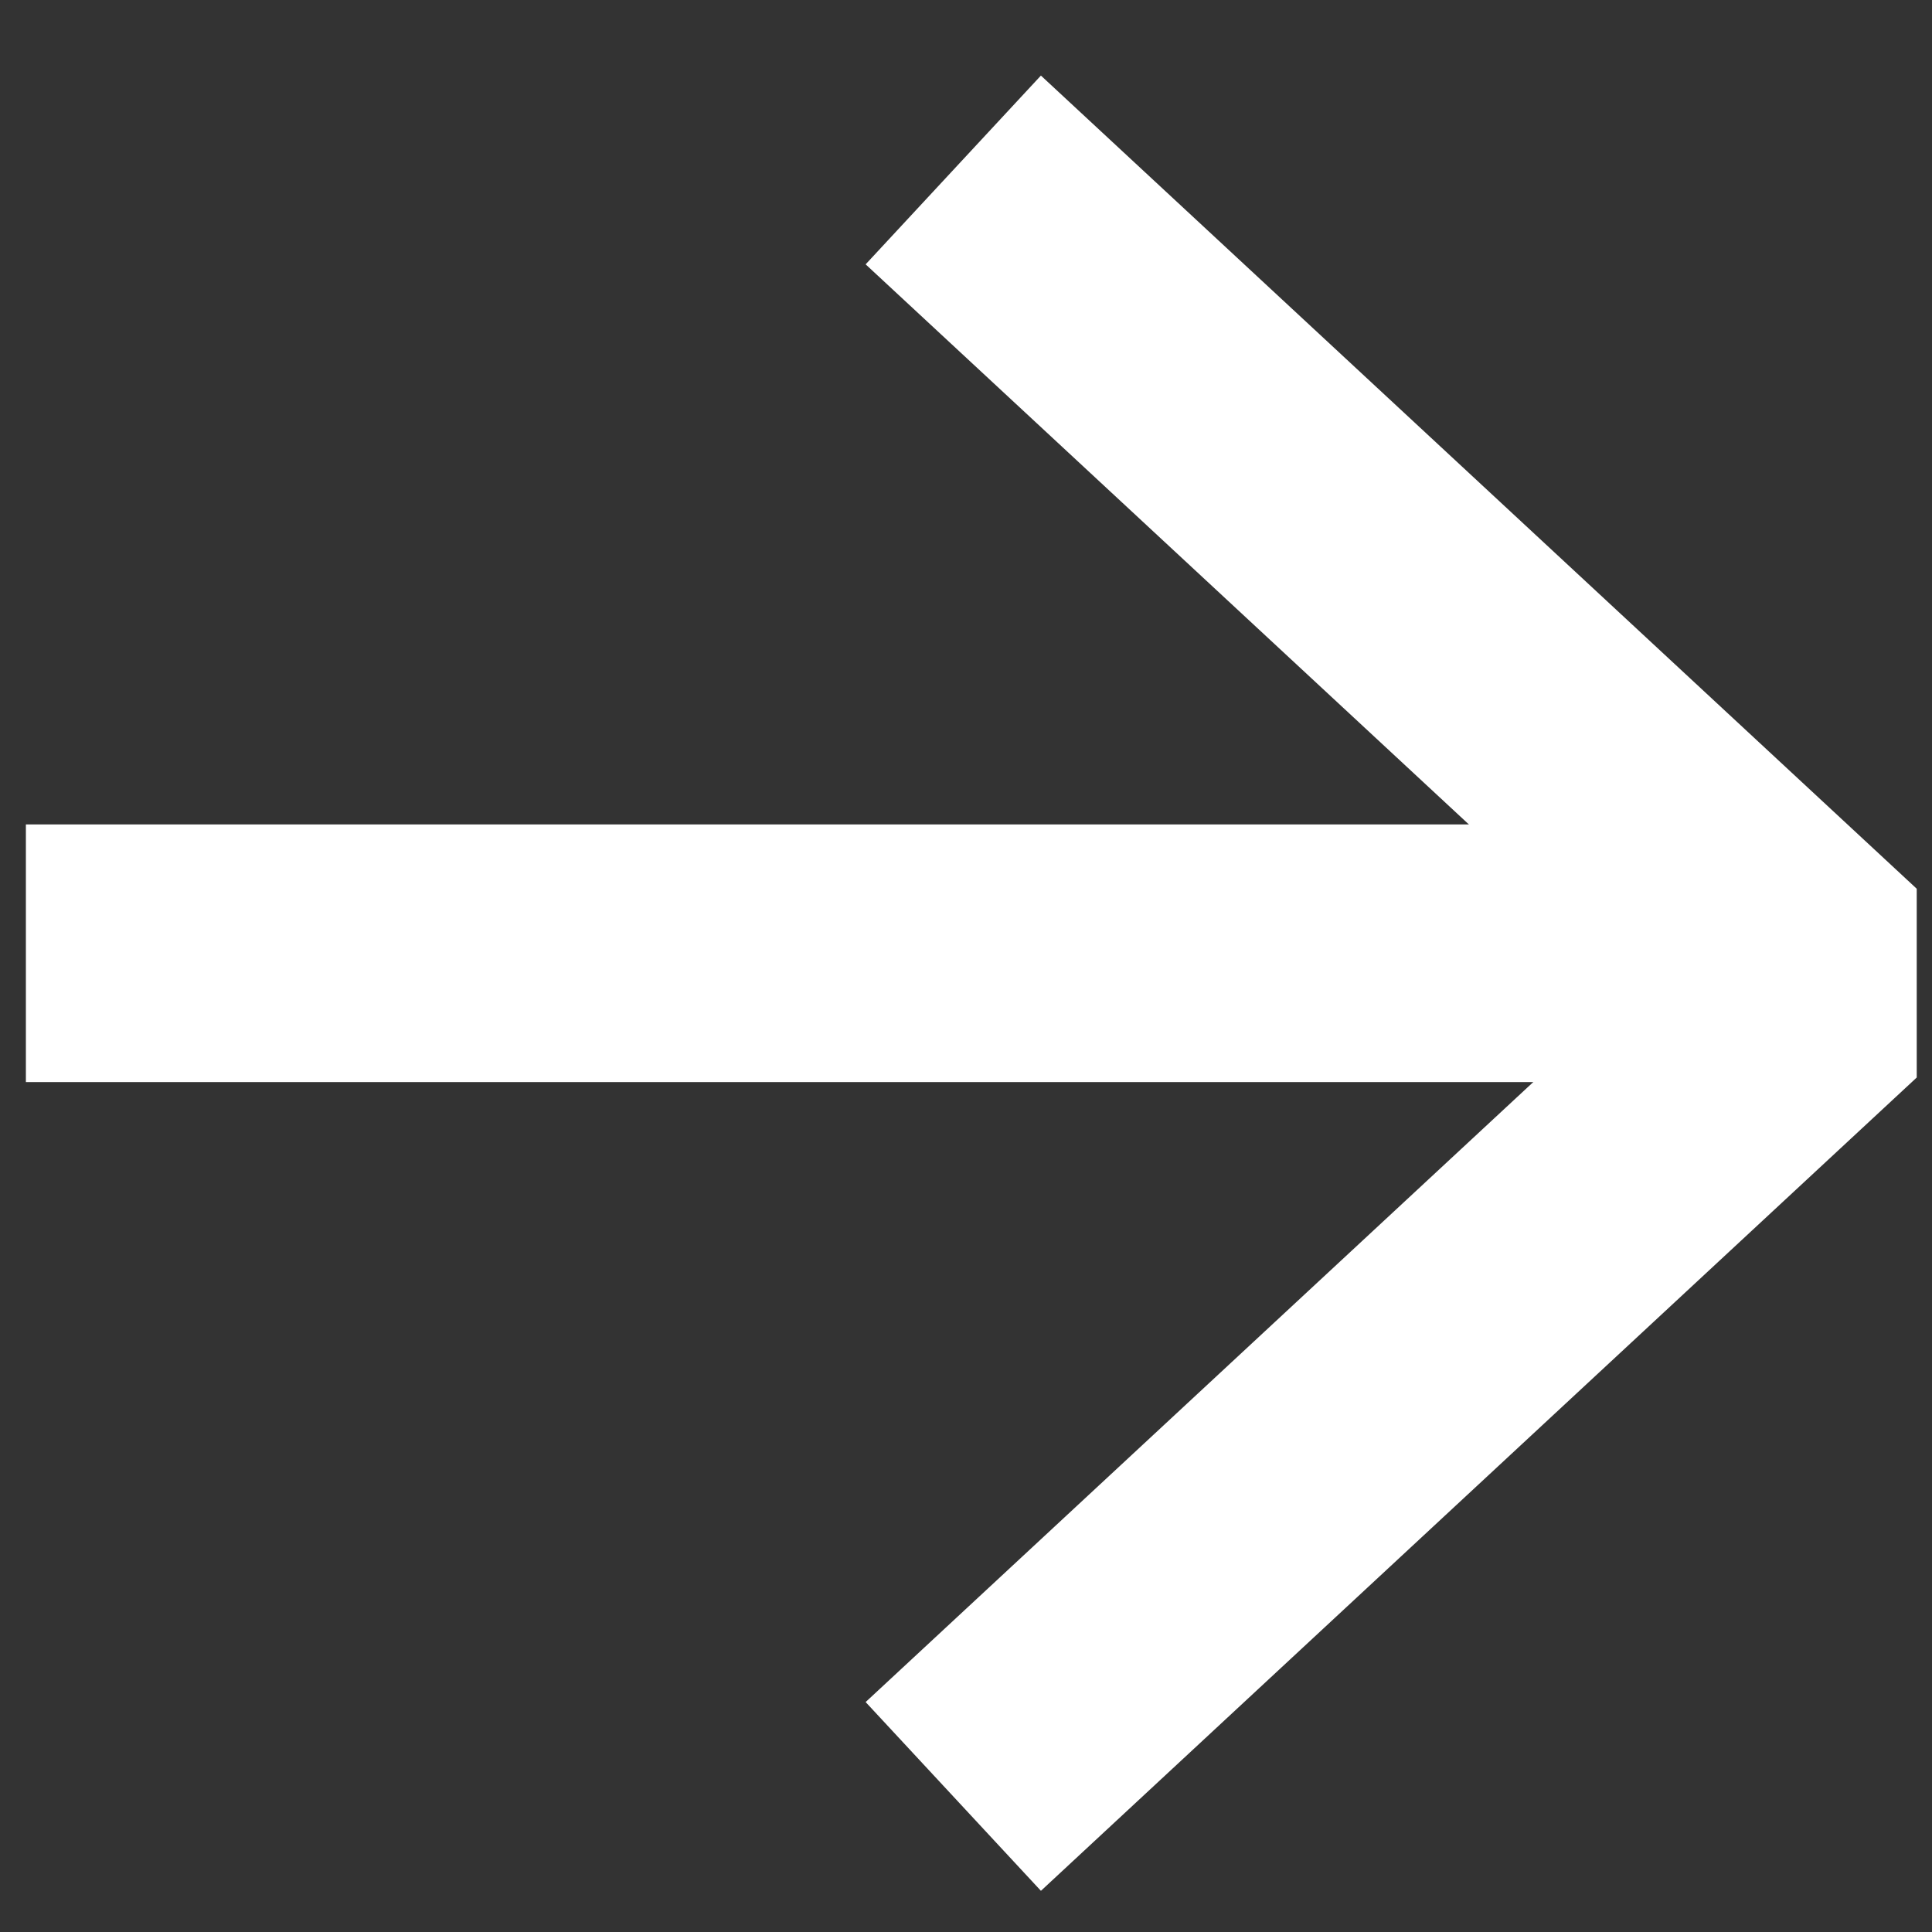 <svg width="15" height="15" viewBox="0 0 15 15" fill="none" xmlns="http://www.w3.org/2000/svg">
<rect x="0" y="0" width="15" height="15" fill="#333333" stroke="none"/>
<path d="M8.134 2L14.201 7.633L8.134 13.267" stroke="white" stroke-width="2" stroke-linecap="square" stroke-linejoin="bevel"/>
<path d="M1.201 7.401H13.334" stroke="white" stroke-width="2" stroke-linecap="square" stroke-linejoin="bevel"/>
</svg>
